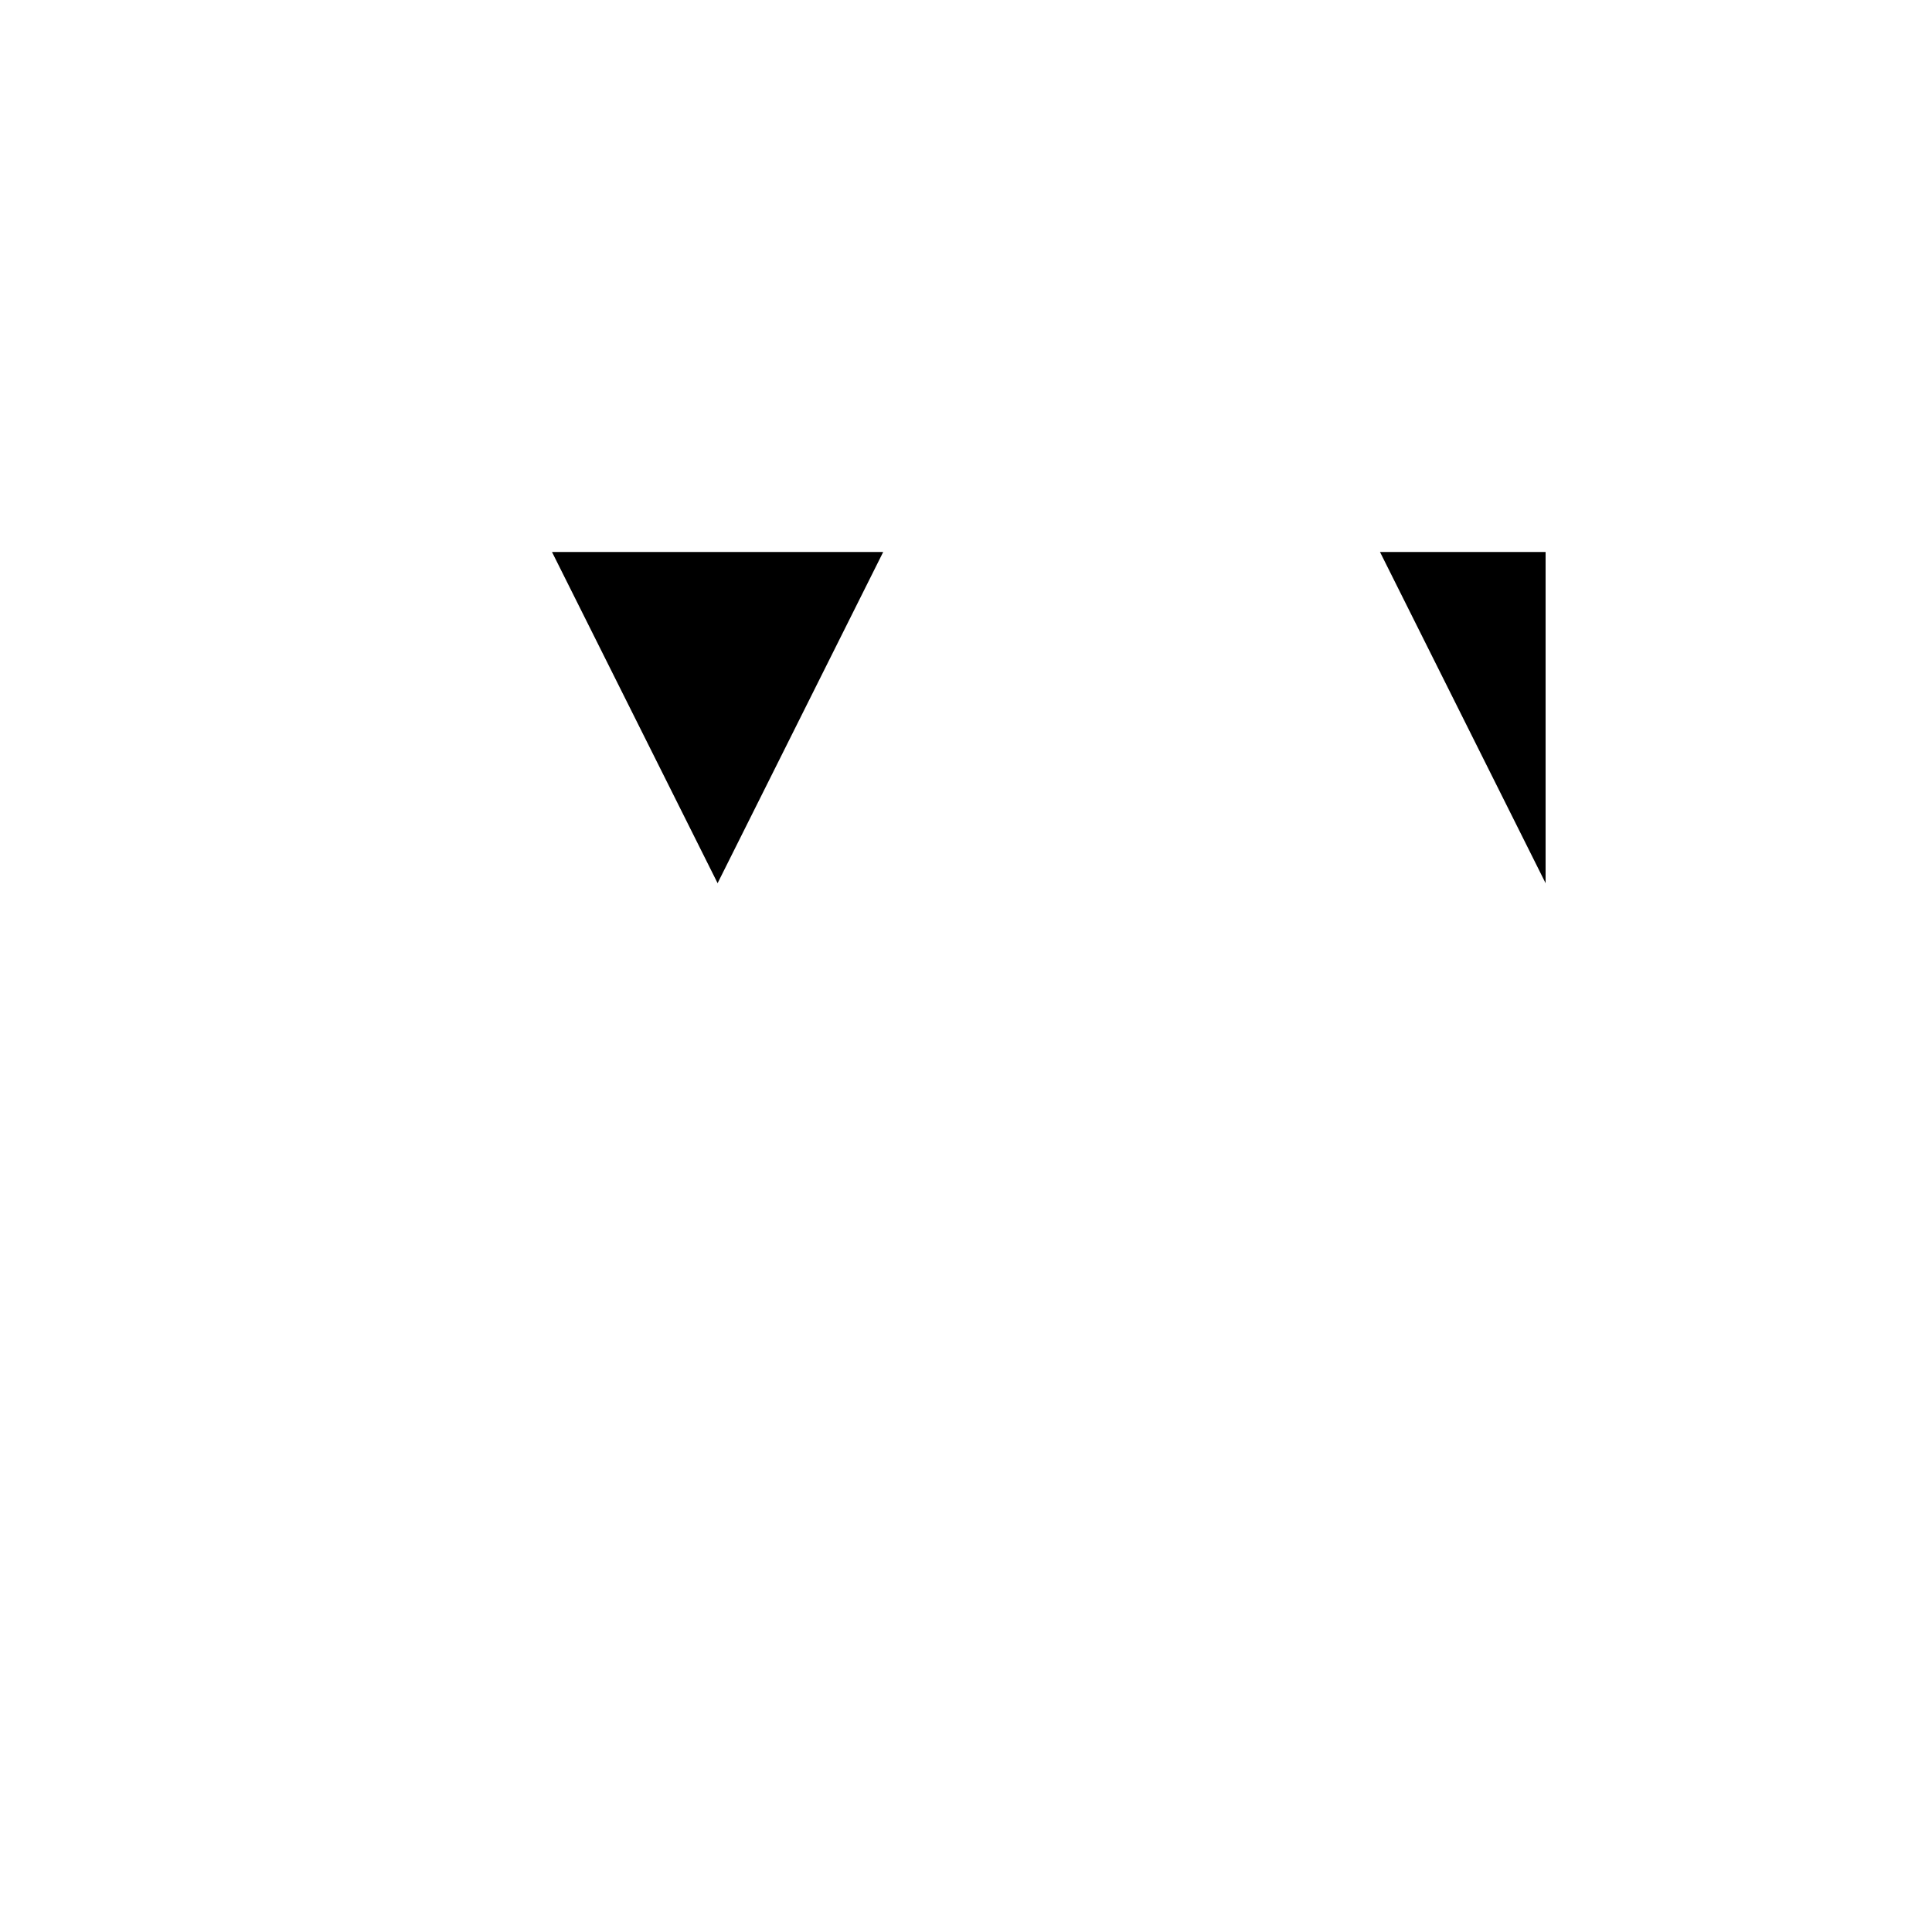 <svg xmlns="http://www.w3.org/2000/svg" viewBox="-100 -100 500 500"><path style="fill:#000000" d="M 42.857,42.857 128.571,42.857 85.714,128.571 42.857,42.857 L 257.143,42.857 300,42.857 300,128.571 257.143,42.857"/></svg>
